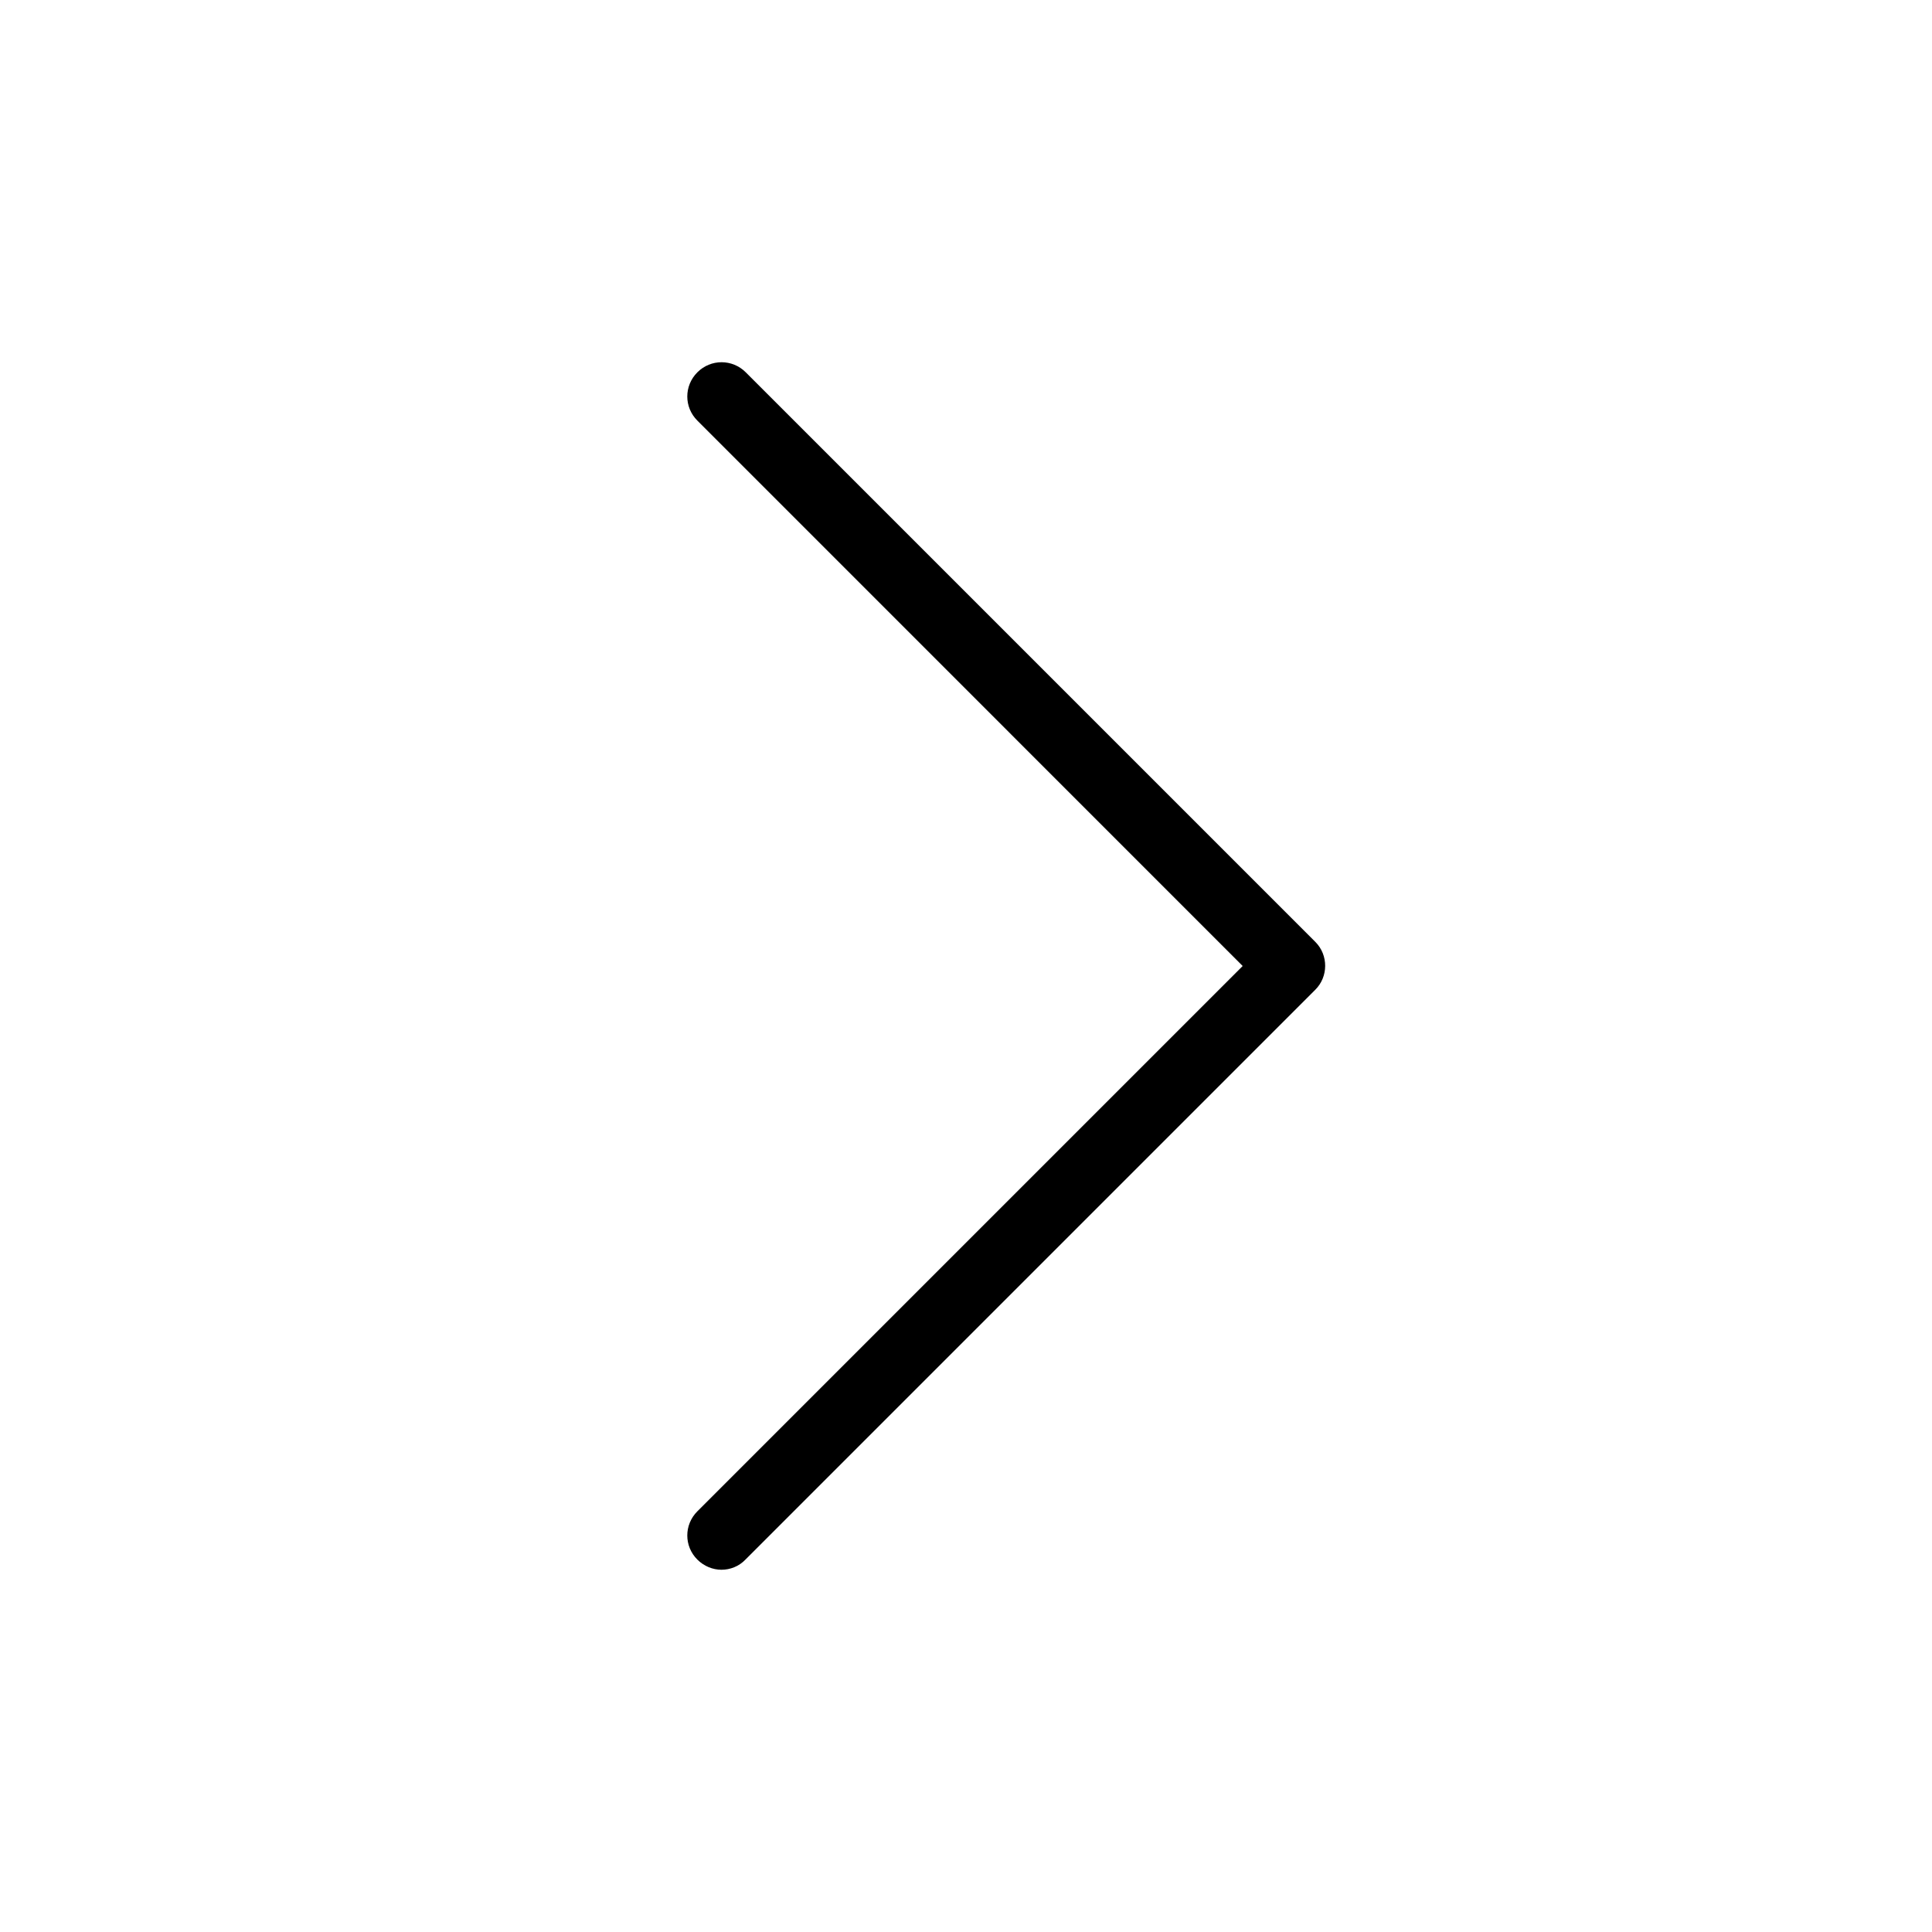<svg viewBox="0 0 24 24" xmlns="http://www.w3.org/2000/svg">
    <g transform="translate(0, -.5)">
        <path d="M16.34 12.201L9.264 5.125C9.097 4.958 8.83 4.958 8.663 5.125C8.496 5.292 8.496 5.559 8.663 5.725L15.437 12.5L8.663 19.274C8.496 19.441 8.496 19.708 8.663 19.874C8.745 19.956 8.855 20 8.962 20C9.069 20 9.179 19.959 9.26 19.874L16.336 12.798C16.503 12.635 16.503 12.364 16.34 12.201Z"/>
    </g>
</svg>
